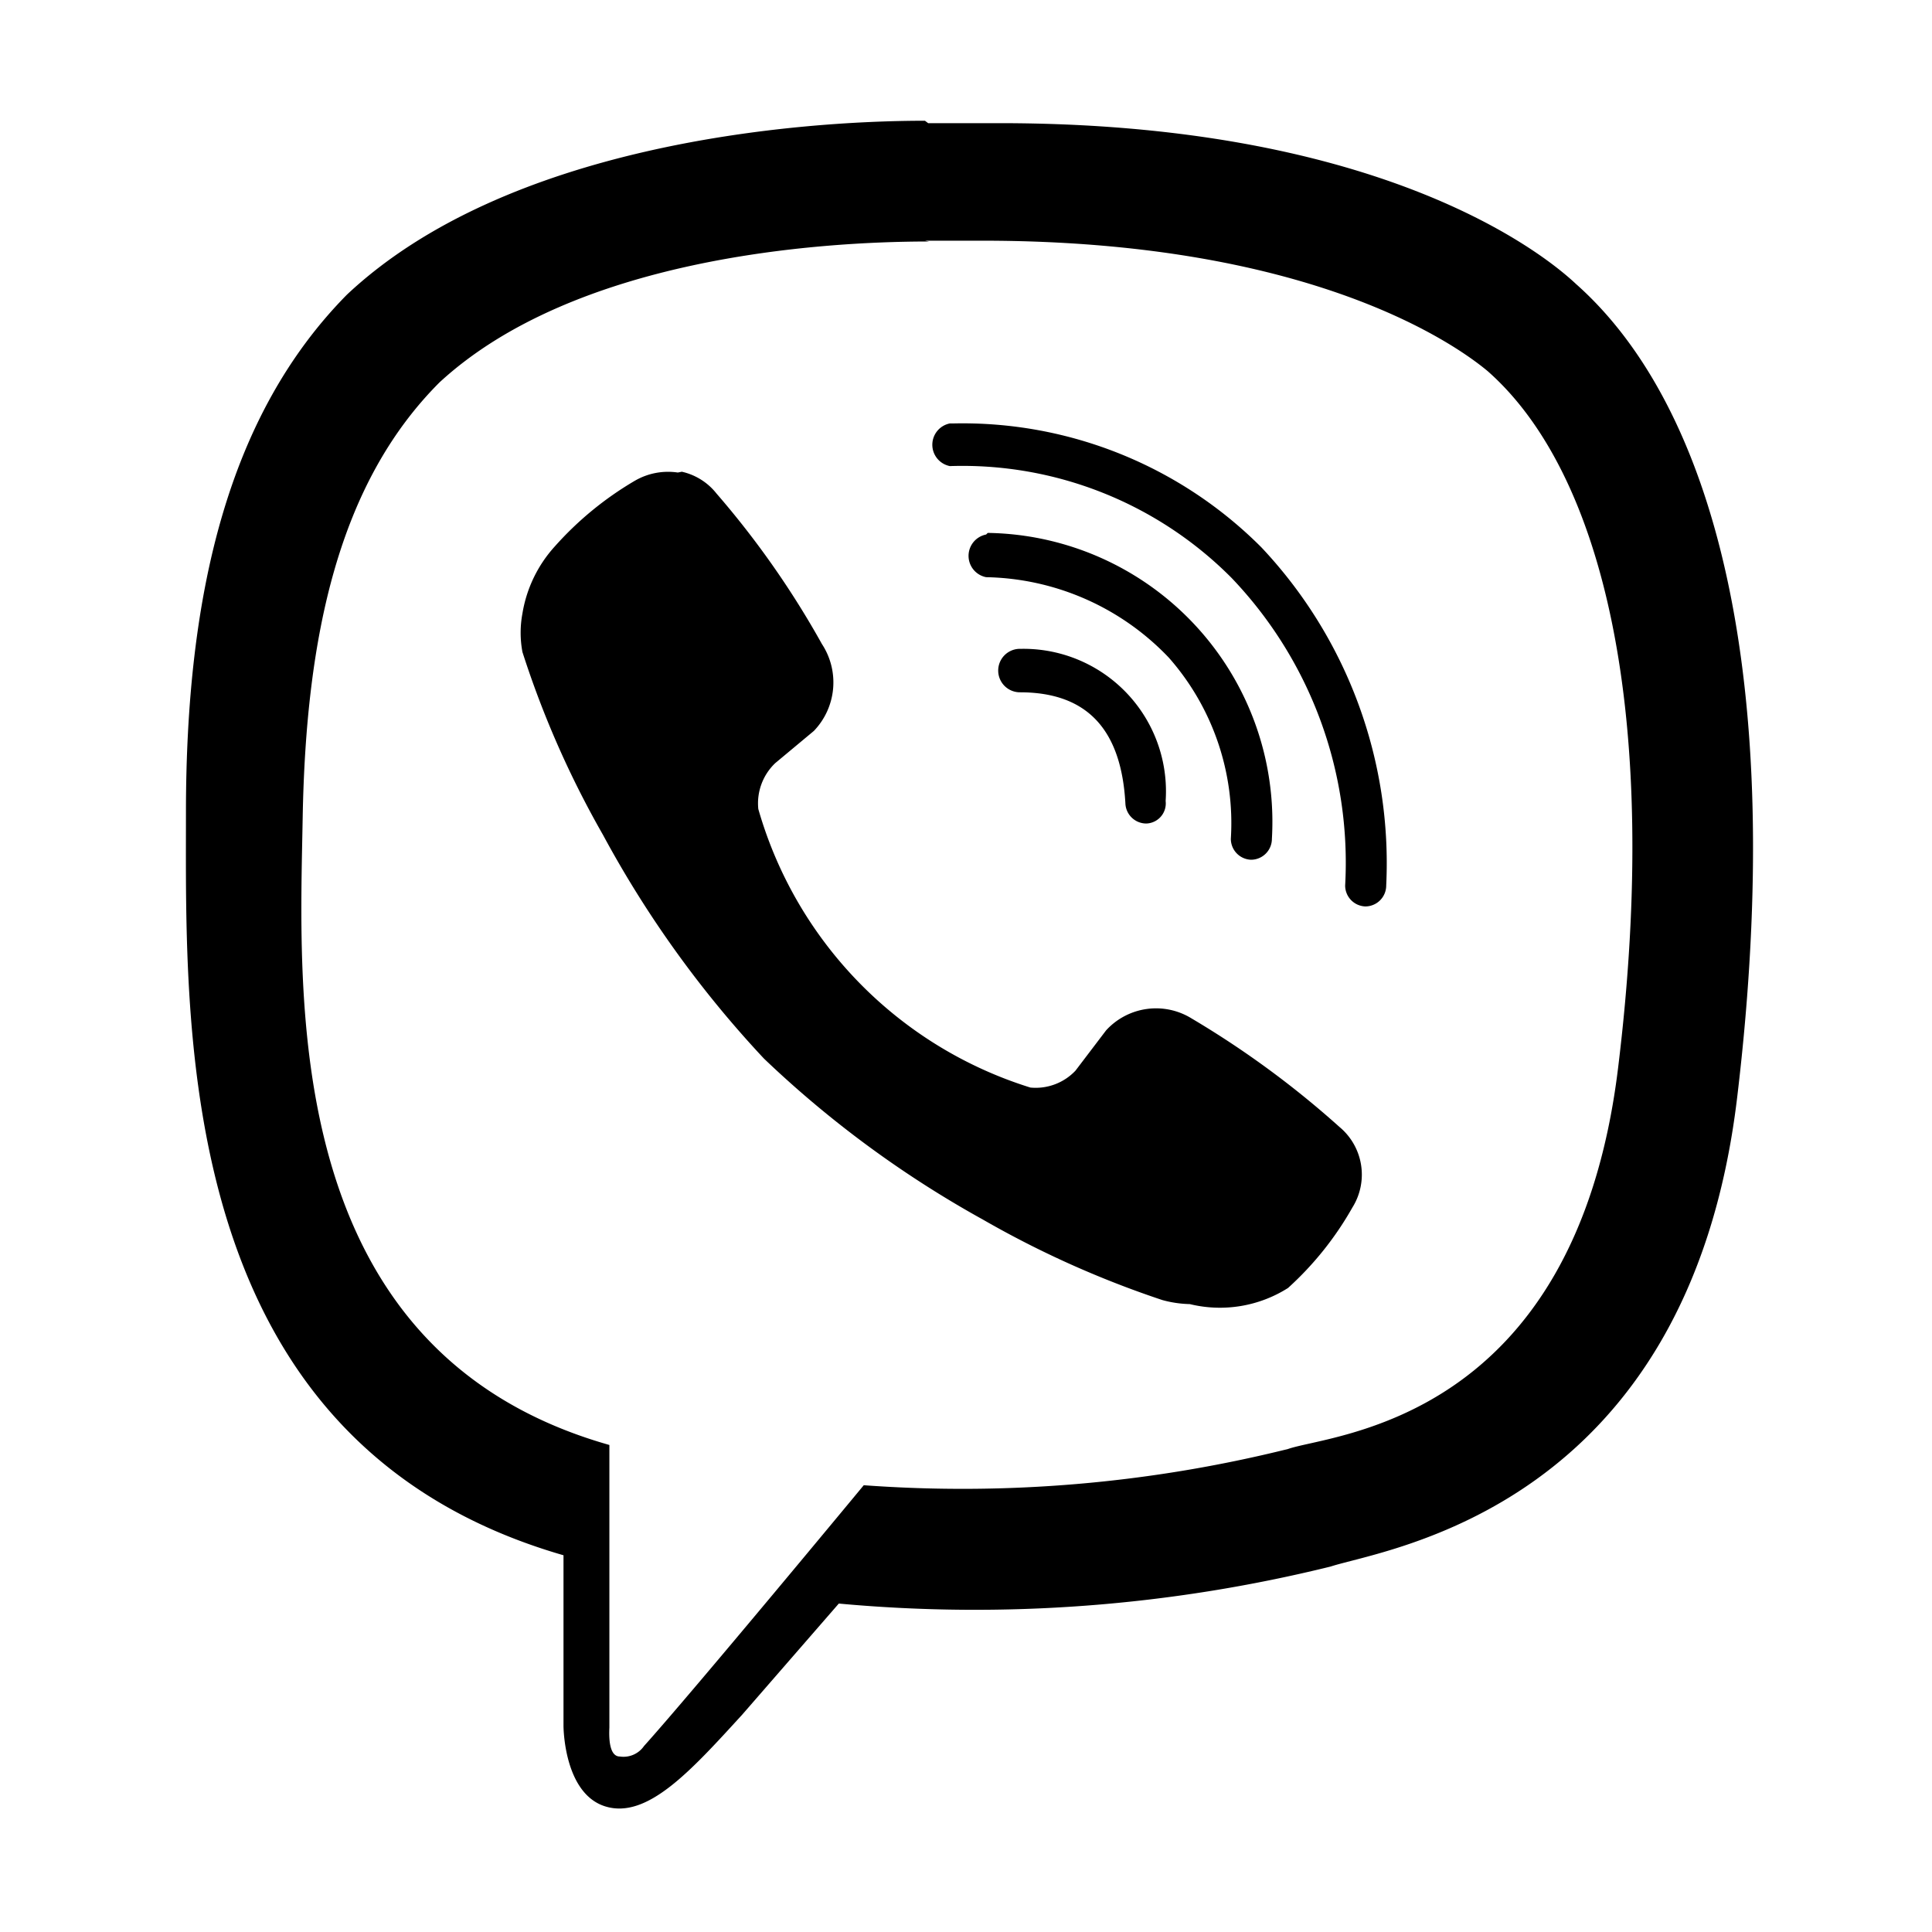 <svg xmlns="http://www.w3.org/2000/svg" viewBox="0 0 24 24"><path d="M11.49,1.5c-1.65,0-5.2.3-7.18,2.16-1.47,1.49-2,3.7-2,6.43S2.15,17.92,7,19.32v2.12s0,.84.52,1,1.06-.44,1.7-1.14l1.2-1.38a18.44,18.44,0,0,0,6.11-.46c.67-.22,4.44-.71,5.05-5.83.63-5.27-.31-8.6-2-10.1h0c-.51-.48-2.57-2-7.16-2,0,0-.34,0-.89,0Zm0,1.49c.47,0,.76,0,.76,0C16.18,3,18,4.21,18.48,4.61c1.43,1.26,2.16,4.25,1.62,8.66S16.54,17.81,16,18a16.76,16.76,0,0,1-5.27.45S8.62,21,8,21.69a.31.31,0,0,1-.3.13c-.11,0-.14-.16-.13-.36l0-3.51c-4.09-1.16-3.85-5.52-3.81-7.79S4.21,6,5.46,4.75C7.13,3.21,10.14,3,11.54,3Zm.31,2.27a.27.27,0,0,0,0,.53A4.71,4.71,0,0,1,15.3,7.18,5.12,5.12,0,0,1,16.71,11a.26.26,0,0,0,.25.26h0a.26.26,0,0,0,.26-.26A5.72,5.72,0,0,0,15.67,6.8a5.24,5.24,0,0,0-3.82-1.54Zm-3.38.61a.82.82,0,0,0-.53.1h0a4.11,4.11,0,0,0-1,.82,1.63,1.63,0,0,0-.4.83,1.3,1.3,0,0,0,0,.48h0a11.89,11.89,0,0,0,1,2.27,13.3,13.3,0,0,0,2,2.78l0,0,0,0,0,0,0,0a13.16,13.16,0,0,0,2.72,2,12.21,12.21,0,0,0,2.23,1h0a1.4,1.4,0,0,0,.34.05A1.58,1.58,0,0,0,16,16a4,4,0,0,0,.8-1h0a.77.77,0,0,0-.16-1,11.6,11.6,0,0,0-1.84-1.35.84.84,0,0,0-1.06.15l-.38.5a.68.68,0,0,1-.56.21h0a5.09,5.09,0,0,1-3.38-3.46.69.69,0,0,1,.21-.57l.48-.4A.87.87,0,0,0,10.21,8,11.1,11.1,0,0,0,8.9,6.13a.76.76,0,0,0-.43-.27Zm3.83.77a.27.27,0,0,0,0,.53,3.21,3.21,0,0,1,2.27,1,3.11,3.11,0,0,1,.77,2.25.26.26,0,0,0,.25.26h0a.26.26,0,0,0,.26-.26,3.59,3.59,0,0,0-3.53-3.8Zm.42,1.42a.27.27,0,0,0,0,.54c.85,0,1.26.48,1.31,1.38a.26.26,0,0,0,.26.25h0a.25.25,0,0,0,.24-.28,1.77,1.77,0,0,0-1.79-1.89Z"/></svg>
